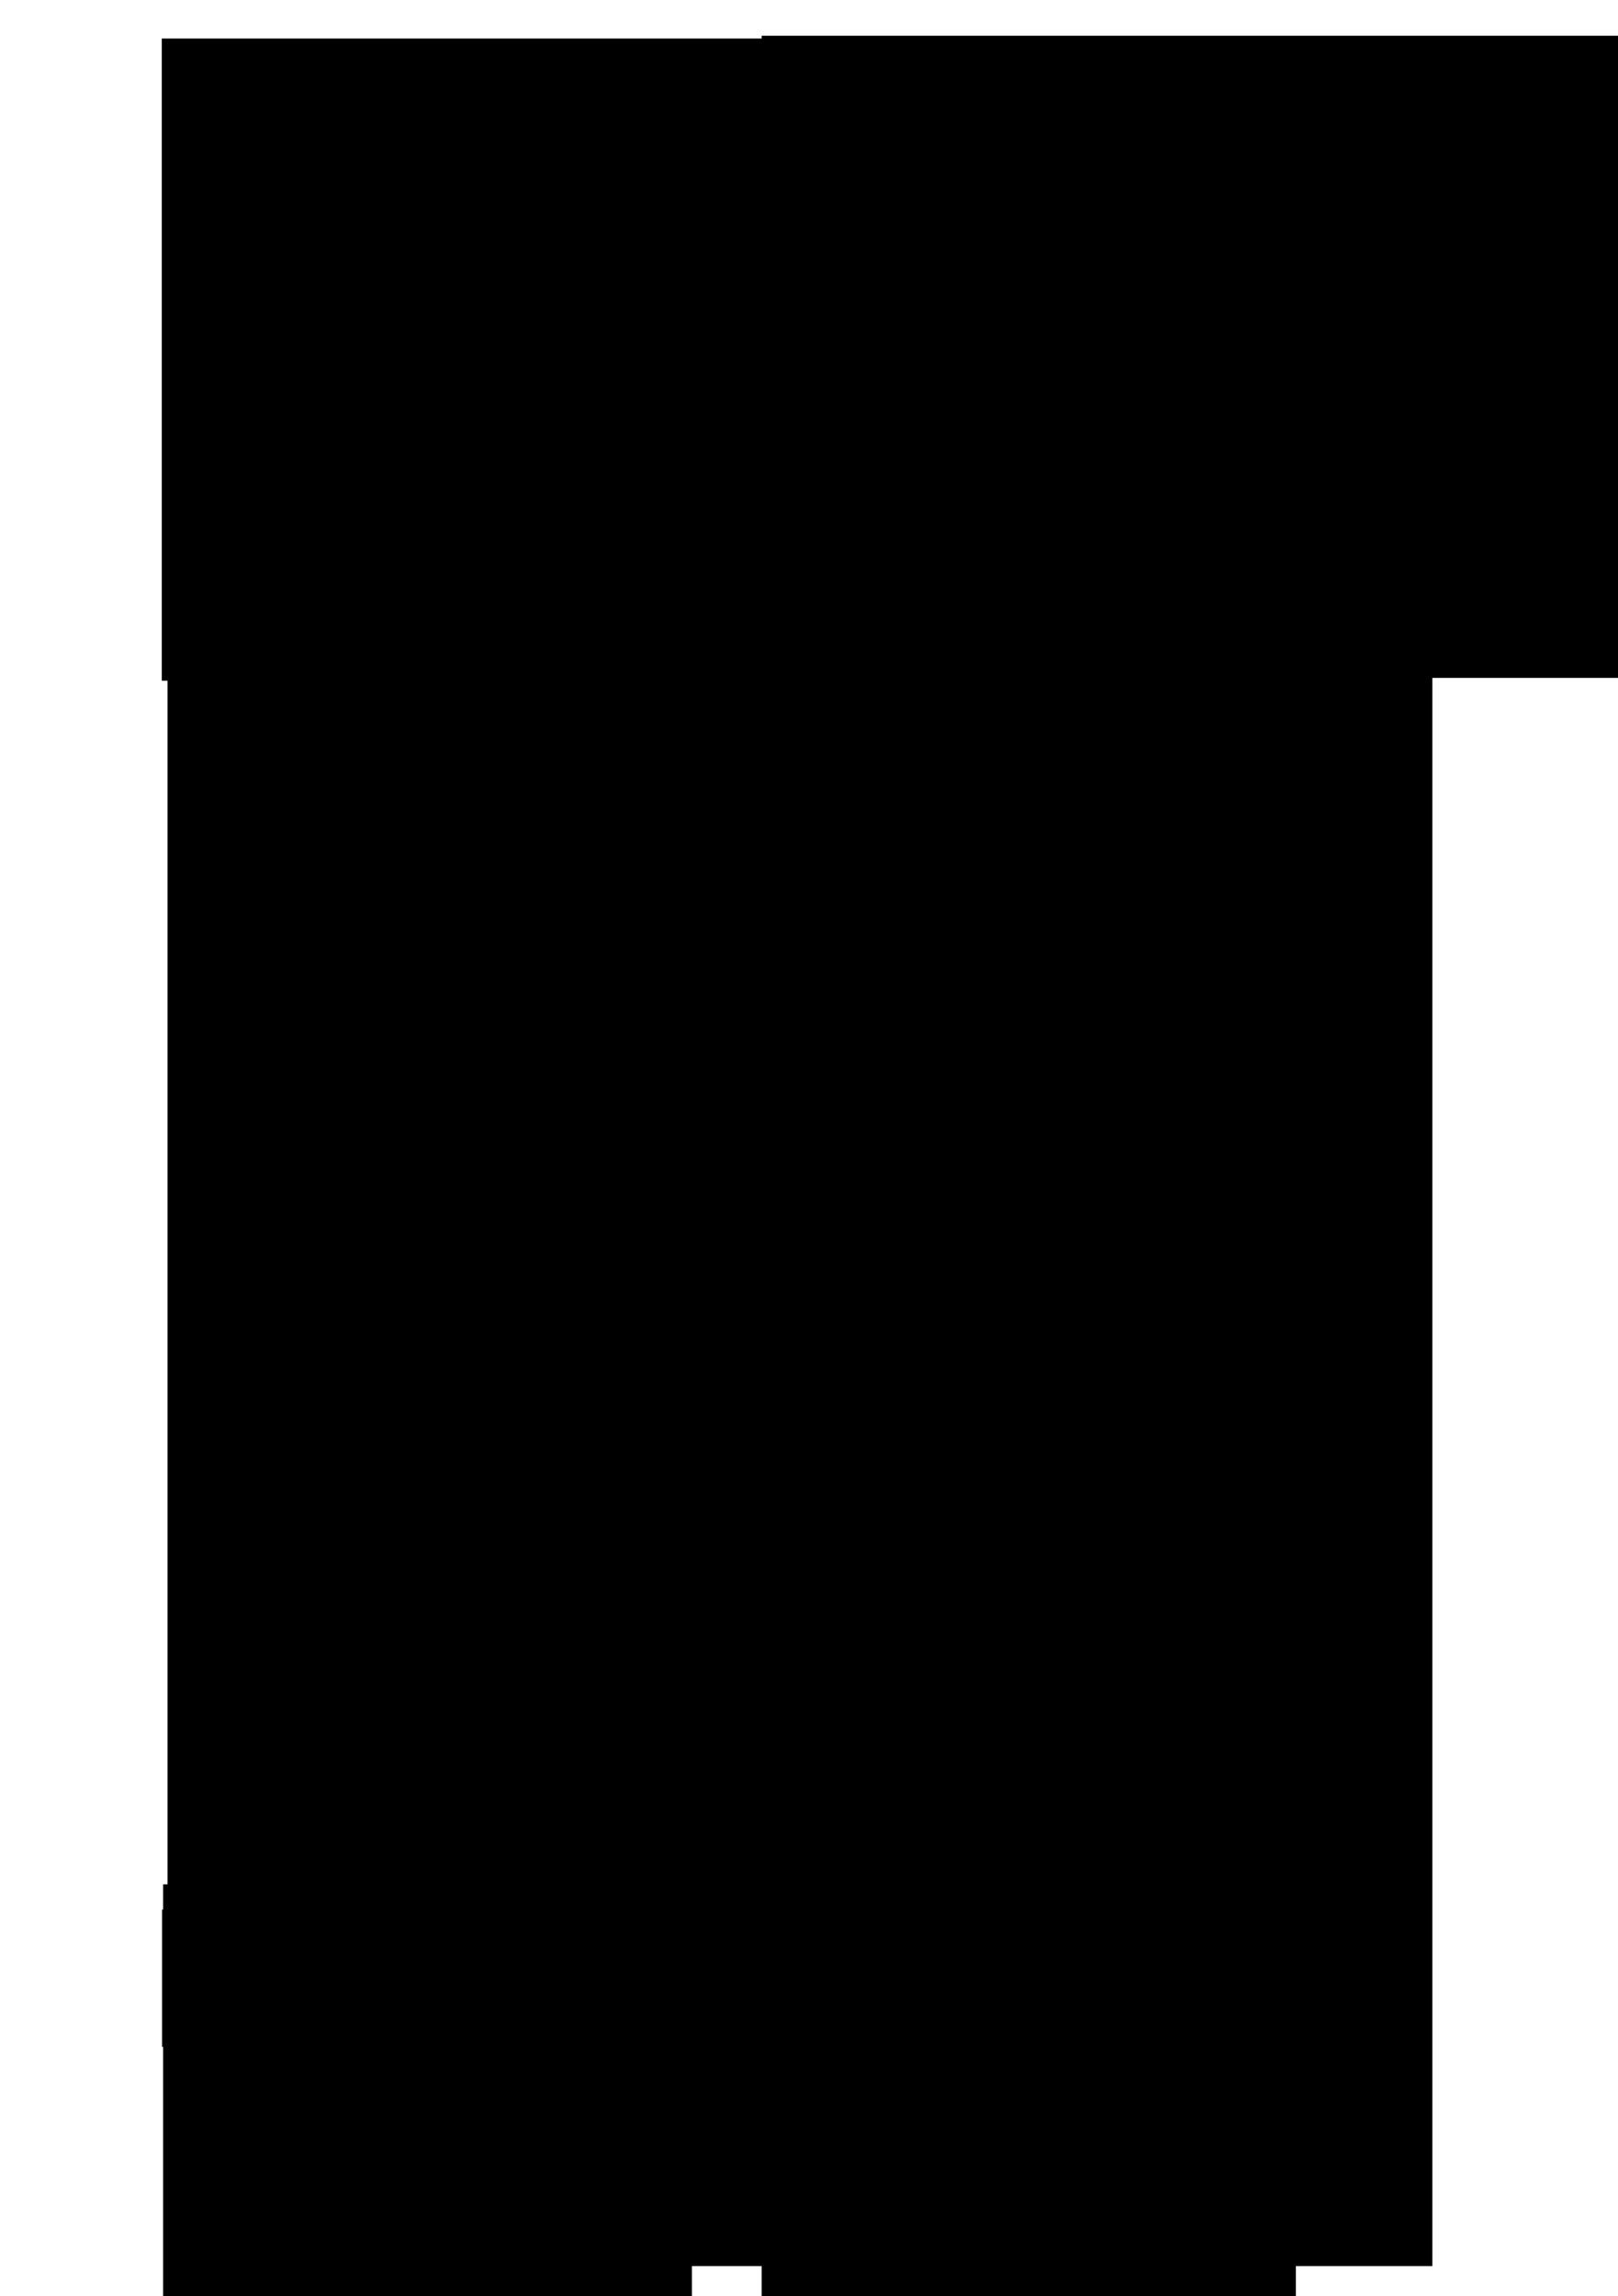 <?xml version="1.0" encoding="UTF-8" standalone="no"?>
<!-- Created with Inkscape (http://www.inkscape.org/) -->

<svg
   xmlns:dc="http://purl.org/dc/elements/1.1/"
   xmlns:cc="http://creativecommons.org/ns#"
   xmlns:rdf="http://www.w3.org/1999/02/22-rdf-syntax-ns#"
   xmlns:svg="http://www.w3.org/2000/svg"
   xmlns="http://www.w3.org/2000/svg"
   xmlns:sodipodi="http://sodipodi.sourceforge.net/DTD/sodipodi-0.dtd"
   xmlns:inkscape="http://www.inkscape.org/namespaces/inkscape"
   width="524.409"
   height="744.094"
   id="svg2"
   version="1.1"
   inkscape:version="0.48.3.1 r9886"
   sodipodi:docname="cover8.pdf">
  <defs
     id="defs4" />
  <sodipodi:namedview
     id="base"
     pagecolor="#ffffff"
     bordercolor="#666666"
     borderopacity="1.0"
     inkscape:pageopacity="0.0"
     inkscape:pageshadow="2"
     inkscape:zoom="0.7"
     inkscape:cx="208.37465"
     inkscape:cy="200.6208"
     inkscape:document-units="mm"
     inkscape:current-layer="layer1"
     showgrid="false"
     units="mm"
     showguides="true"
     inkscape:guide-bbox="true"
     inkscape:window-width="1215"
     inkscape:window-height="776"
     inkscape:window-x="65"
     inkscape:window-y="24"
     inkscape:window-maximized="1">
    <sodipodi:guide
       orientation="1,0"
       position="52.857,548.571"
       id="guide3825" />
    <sodipodi:guide
       orientation="0,1"
       position="320,668.571"
       id="guide3827" />
    <sodipodi:guide
       orientation="0,1"
       position="440,147.143"
       id="guide3831" />
    <sodipodi:guide
       orientation="1,0"
       position="420,382.857"
       id="guide3851" />
    <sodipodi:guide
       orientation="1,0"
       position="224.254,359.614"
       id="guide3897" />
    <sodipodi:guide
       orientation="1,0"
       position="246.429,365"
       id="guide3899" />
    <sodipodi:guide
       orientation="-0.707,0.707"
       position="0,147.143"
       id="guide3025" />
    <sodipodi:guide
       orientation="0,1"
       position="0,147.143"
       id="guide3029" />
    <sodipodi:guide
       orientation="0,1"
       position="0,147.143"
       id="guide3031" />
  </sodipodi:namedview>
  <g
     inkscape:label="Layer 1"
     inkscape:groupmode="layer"
     id="layer1"
     transform="translate(0,-308.268)">
    <rect
       style="fill:#000000;fill-opacity:0;stroke:#000000;stroke-width:0.438;stroke-miterlimit:4;stroke-opacity:1;stroke-dasharray:none;opacity:0"
       id="rect3001-8-4-2"
       width="106.105"
       height="760.55"
       x="418.947"
       y="300.635" />
    <flowRoot
       xml:space="preserve"
       id="flowRoot2989"
       style="font-size:40px;font-style:normal;font-variant:normal;font-weight:normal;font-stretch:normal;text-align:start;line-height:125%;letter-spacing:0px;word-spacing:0px;writing-mode:lr-tb;text-anchor:start;fill:#000000;fill-opacity:1;stroke:none;font-family:DejaVu Sans;-inkscape-font-specification:DejaVu Sans"
       transform="translate(0,300.268)"><flowRegion
         id="flowRegion2991"><rect
           id="rect2993"
           width="409.958"
           height="666.809"
           x="54.286"
           y="75.523"
           style="-inkscape-font-specification:DejaVu Sans;font-family:DejaVu Sans;font-weight:normal;font-style:normal;font-stretch:normal;font-variant:normal" /></flowRegion><flowPara
         id="flowPara2995"
         style="font-size:42px;font-style:normal;font-variant:normal;font-weight:normal;font-stretch:normal;font-family:DejaVu Sans;-inkscape-font-specification:DejaVu Sans">5. 5, 구-본-</flowPara><flowPara
         id="flowPara2997"
         style="font-size:42px;font-style:normal;font-variant:normal;font-weight:normal;font-stretch:normal;font-family:DejaVu Sans;-inkscape-font-specification:DejaVu Sans">t로a 지u- 전a지</flowPara><flowPara
         id="flowPara2999"
         style="font-size:42px;font-style:normal;font-variant:normal;font-weight:normal;font-stretch:normal;font-family:DejaVu Sans;-inkscape-font-specification:DejaVu Sans">대 대 대 대</flowPara><flowPara
         style="font-size:42px;font-style:normal;font-variant:normal;font-weight:normal;font-stretch:normal;font-family:DejaVu Sans;-inkscape-font-specification:DejaVu Sans"
         id="flowPara3059">수민 v등배</flowPara><flowPara
         id="flowPara3005"
         style="font-size:42px;font-style:normal;font-variant:normal;font-weight:normal;font-stretch:normal;font-family:DejaVu Sans;-inkscape-font-specification:DejaVu Sans">람.</flowPara><flowPara
         id="flowPara3009"
         style="font-size:42px;font-style:normal;font-variant:normal;font-weight:normal;font-stretch:normal;font-family:DejaVu Sans;-inkscape-font-specification:DejaVu Sans" /><flowPara
         style="font-size:42px;font-style:normal;font-variant:normal;font-weight:normal;font-stretch:normal;font-family:DejaVu Sans;-inkscape-font-specification:DejaVu Sans"
         id="flowPara3067">람-은ㄹㆍㅁ</flowPara><flowPara
         id="flowPara3011"
         style="font-size:42px;font-style:normal;font-variant:normal;font-weight:normal;font-stretch:normal;font-family:DejaVu Sans;-inkscape-font-specification:DejaVu Sans">지 주uuㄹㆍㄹ</flowPara><flowPara
         id="flowPara3013"
         style="font-size:42px;font-style:normal;font-variant:normal;font-weight:normal;font-stretch:normal;font-family:DejaVu Sans;-inkscape-font-specification:DejaVu Sans">tk지 동ak지 .</flowPara><flowPara
         id="flowPara3017"
         style="font-size:42px;font-style:normal;font-variant:normal;font-weight:normal;font-stretch:normal;font-family:DejaVu Sans;-inkscape-font-specification:DejaVu Sans">5.</flowPara></flowRoot>    <flowRoot
       xml:space="preserve"
       id="flowRoot3033"
       style="font-size:40px;font-style:normal;font-variant:normal;font-weight:normal;font-stretch:normal;text-align:start;line-height:125%;letter-spacing:0px;word-spacing:0px;writing-mode:lr-tb;text-anchor:start;fill:#000000;fill-opacity:1;stroke:none;font-family:Dosis;-inkscape-font-specification:Dosis"
       transform="translate(0,308.268)"><flowRegion
         id="flowRegion3035"><rect
           id="rect3037"
           width="365.675"
           height="44.447"
           x="52.528"
           y="618.836" /></flowRegion><flowPara
         id="flowPara3039">TYTTYY</flowPara></flowRoot>    <flowRoot
       xml:space="preserve"
       id="flowRoot3041"
       style="font-size:13px;font-style:normal;font-variant:normal;font-weight:normal;font-stretch:normal;text-align:start;line-height:125%;letter-spacing:0px;word-spacing:0px;writing-mode:lr-tb;text-anchor:start;fill:#000000;fill-opacity:1;stroke:none;font-family:DejaVu Serif;-inkscape-font-specification:DejaVu Serif"
       transform="translate(-474.393,645.656)"><flowRegion
         id="flowRegion3043"><rect
           id="rect3045"
           width="173.144"
           height="219.52"
           x="721.249"
           y="271.343"
           style="font-size:13px;font-style:normal;font-variant:normal;font-weight:normal;font-stretch:normal;font-family:DejaVu Serif;-inkscape-font-specification:DejaVu Serif" /></flowRegion><flowPara
         id="flowPara3047"
         style="font-size:12.5px;font-style:normal;font-variant:normal;font-weight:normal;font-stretch:normal;font-family:DejaVu Serif;-inkscape-font-specification:DejaVu Serif">kor.joe.joel5.box </flowPara><flowPara
         style="font-size:12.5px;font-style:normal;font-variant:normal;font-weight:normal;font-stretch:normal;font-family:DejaVu Serif;-inkscape-font-specification:DejaVu Serif"
         id="flowPara3367">kor.joe.joel6.box kor.limin.m.box kor.su.spec.box kor.old.h.box</flowPara><flowPara
         style="font-size:12.5px;font-style:normal;font-variant:normal;font-weight:normal;font-stretch:normal;font-family:DejaVu Serif;-inkscape-font-specification:DejaVu Serif"
         id="flowPara3357" /><flowPara
         style="font-size:12.5px;font-style:normal;font-variant:normal;font-weight:normal;font-stretch:normal;font-family:DejaVu Serif;-inkscape-font-specification:DejaVu Serif"
         id="flowPara3311">kor.traineddata</flowPara><flowPara
         style="font-size:12.5px;font-style:normal;font-variant:normal;font-weight:normal;font-stretch:normal;font-family:DejaVu Serif;-inkscape-font-specification:DejaVu Serif"
         id="flowPara3051" /></flowRoot>    <flowRoot
       xml:space="preserve"
       id="flowRoot3041-5"
       style="font-size:13px;font-style:normal;font-variant:normal;font-weight:normal;font-stretch:normal;text-align:start;line-height:125%;letter-spacing:0px;word-spacing:0px;writing-mode:lr-tb;text-anchor:start;fill:#000000;fill-opacity:1;stroke:none;font-family:DejaVu Serif;-inkscape-font-specification:DejaVu Serif"
       transform="matrix(1,0,0,1,-474.391,48.509)"><flowRegion
         id="flowRegion3043-1"><rect
           id="rect3045-0"
           width="379.817"
           height="208.091"
           x="721.249"
           y="271.343"
           style="font-size:13px;font-style:normal;font-variant:normal;font-weight:normal;font-stretch:normal;font-family:DejaVu Serif;-inkscape-font-specification:DejaVu Serif" /></flowRegion><flowPara
         id="flowPara3047-6"
         style="font-size:12.5px;font-style:normal;font-variant:normal;font-weight:normal;font-stretch:normal;font-family:DejaVu Serif;-inkscape-font-specification:DejaVu Serif">Typojanchi 2013</flowPara><flowPara
         style="font-size:12.5px;font-style:normal;font-variant:normal;font-weight:normal;font-stretch:normal;font-family:DejaVu Serif;-inkscape-font-specification:DejaVu Serif"
         id="flowPara3309">30/9 - 4/10 </flowPara><flowPara
         style="font-size:12.5px;font-style:normal;font-variant:normal;font-weight:normal;font-stretch:normal;font-family:DejaVu Serif;-inkscape-font-specification:DejaVu Serif"
         id="flowPara3317">OSP workshop</flowPara><flowPara
         style="font-size:12.5px;font-style:normal;font-variant:normal;font-weight:normal;font-stretch:normal;font-family:DejaVu Serif;-inkscape-font-specification:DejaVu Serif"
         id="flowPara3051-2" /></flowRoot>    <flowRoot
       xml:space="preserve"
       id="flowRoot3041-4-7"
       style="font-size:12px;font-style:normal;font-variant:normal;font-weight:normal;font-stretch:normal;text-align:start;line-height:125%;letter-spacing:0px;word-spacing:0px;writing-mode:lr-tb;text-anchor:start;fill:#000000;fill-opacity:1;stroke:none;font-family:DejaVu Serif;-inkscape-font-specification:DejaVu Serif"
       transform="matrix(1,0,0,1,-668.818,49.413)"><flowRegion
         id="flowRegion3043-6-1"><rect
           id="rect3045-5-7"
           width="379.817"
           height="208.091"
           x="721.249"
           y="271.343"
           style="font-size:12px;font-style:normal;font-variant:normal;font-weight:normal;font-stretch:normal;font-family:DejaVu Serif;-inkscape-font-specification:DejaVu Serif" /></flowRegion><flowPara
         style="font-size:12px;font-style:normal;font-variant:normal;font-weight:normal;font-stretch:normal;font-family:DejaVu Serif;-inkscape-font-specification:DejaVu Serif"
         id="flowPara3051-6-3">타이포잔치 2013</flowPara><flowPara
         style="font-size:12px;font-style:normal;font-variant:normal;font-weight:normal;font-stretch:normal;font-family:DejaVu Serif;-inkscape-font-specification:DejaVu Serif"
         id="flowPara3313">9월 30일 – 10월 4일 </flowPara><flowPara
         style="font-size:12px;font-style:normal;font-variant:normal;font-weight:normal;font-stretch:normal;font-family:DejaVu Serif;-inkscape-font-specification:DejaVu Serif"
         id="flowPara3315">OSP 워크숍</flowPara></flowRoot>    <flowRoot
       xml:space="preserve"
       id="flowRoot3041-4-7-2"
       style="font-size:12px;font-style:normal;font-variant:normal;font-weight:normal;font-stretch:normal;text-align:start;line-height:125%;letter-spacing:0px;word-spacing:0px;writing-mode:lr-tb;text-anchor:start;fill:#000000;fill-opacity:1;stroke:none;font-family:DejaVu Serif;-inkscape-font-specification:DejaVu Serif"
       transform="matrix(1,0,0,1,-668.39,647.556)"><flowRegion
         id="flowRegion3043-6-1-1"><rect
           id="rect3045-5-7-7"
           width="171.399"
           height="153.806"
           x="721.249"
           y="271.343"
           style="font-size:12px;font-style:normal;font-variant:normal;font-weight:normal;font-stretch:normal;font-family:DejaVu Serif;-inkscape-font-specification:DejaVu Serif" /></flowRegion><flowPara
         style="font-size:12px;font-style:normal;font-variant:normal;font-weight:normal;font-stretch:normal;font-family:DejaVu Serif;-inkscape-font-specification:DejaVu Serif"
         id="flowPara3315-3">tesseract</flowPara><flowPara
         style="font-size:12px;font-style:normal;font-variant:normal;font-weight:normal;font-stretch:normal;font-family:DejaVu Serif;-inkscape-font-specification:DejaVu Serif"
         id="flowPara3363"></flowPara><flowPara
         style="font-size:12px;font-style:normal;font-variant:normal;font-weight:normal;font-stretch:normal;font-family:DejaVu Serif;-inkscape-font-specification:DejaVu Serif"
         id="flowPara3365">kor.gon.cup-1.box kor.gu.wun.box kor.hanguel.typewriter.box kor.joe.joel.box kor.joe.joel3.box </flowPara></flowRoot>  </g>
</svg>

